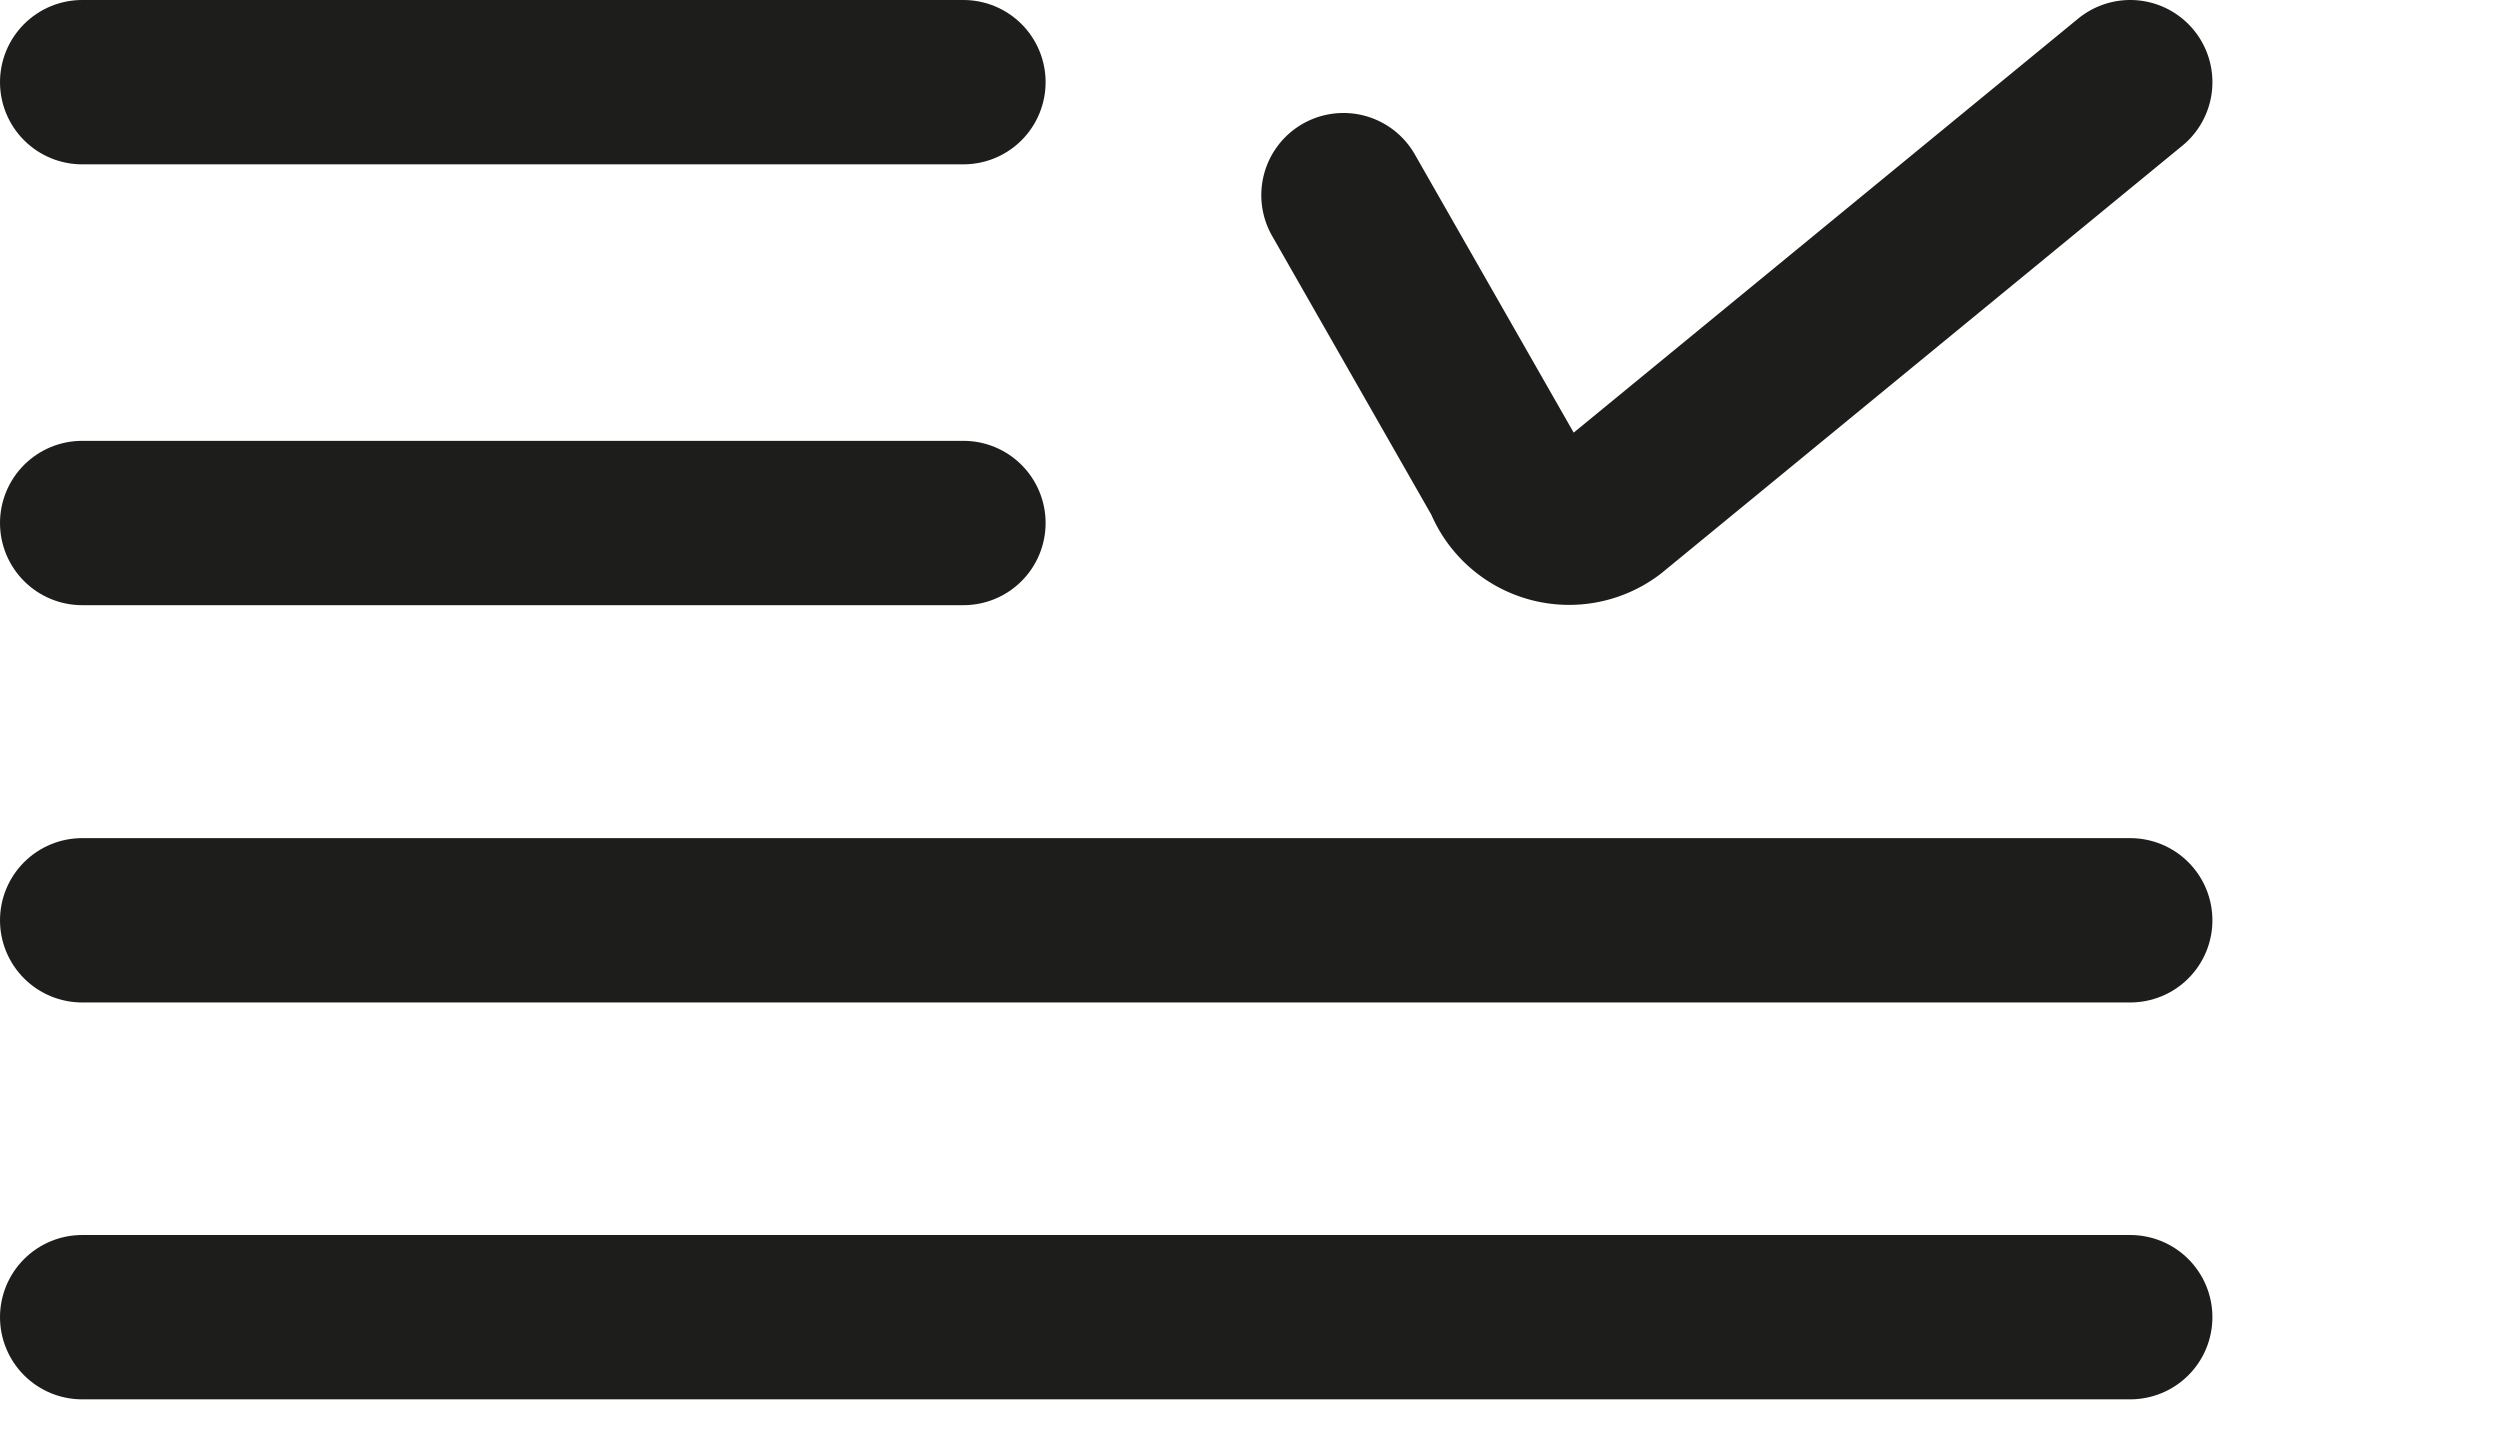 <svg xmlns="http://www.w3.org/2000/svg" viewBox="0 0 60.85 35.06"><defs><style>.cls-1{fill:none;stroke:#1d1d1b;stroke-linecap:round;stroke-miterlimit:10;stroke-width:4px;}</style></defs><g id="Layer_2" data-name="Layer 2"><g id="Layer_2-2" data-name="Layer 2"><line class="cls-1" x1="2" y1="2" x2="23.45" y2="2"/><line class="cls-1" x1="2" y1="12.73" x2="23.45" y2="12.73"/><line class="cls-1" x1="2" y1="22.4" x2="51.85" y2="22.4"/><line class="cls-1" x1="2" y1="32.06" x2="51.85" y2="32.06"/><path class="cls-1" d="M32.7,4.75l3.94,6.9a1.66,1.66,0,0,0,2.55.74L51.85,2"/></g></g></svg>